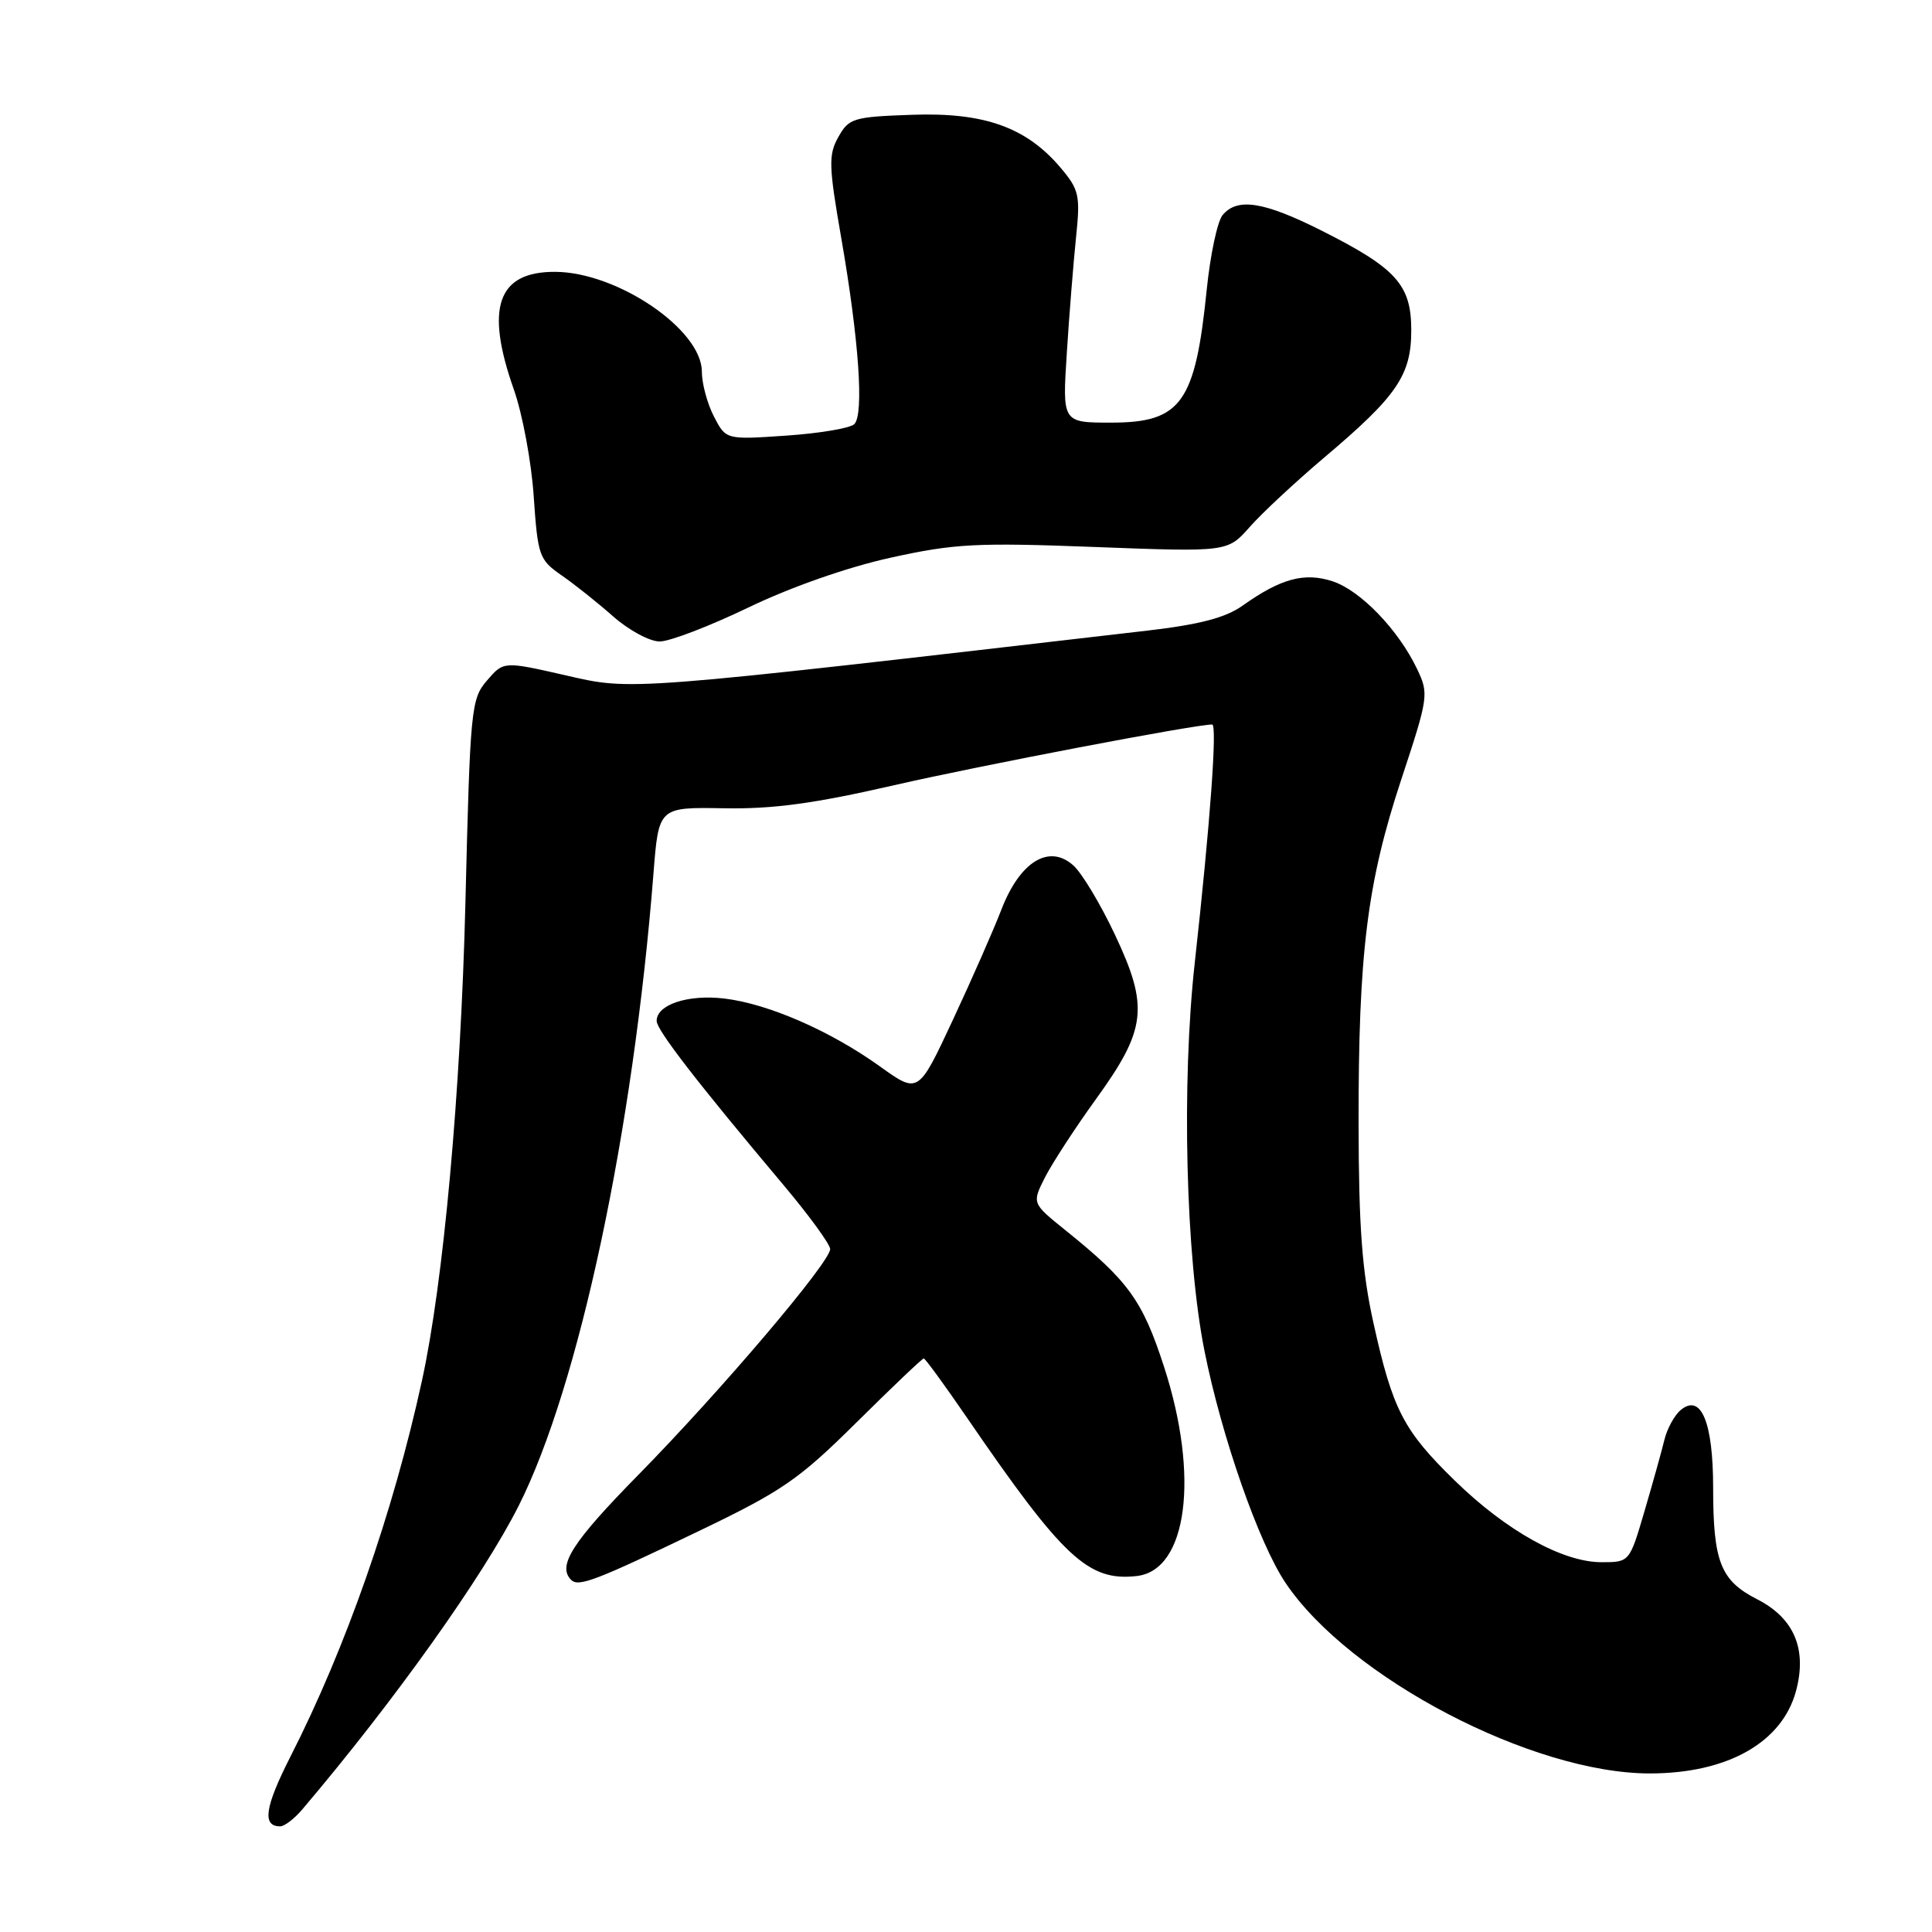<?xml version="1.0" encoding="UTF-8" standalone="no"?>
<!DOCTYPE svg PUBLIC "-//W3C//DTD SVG 1.1//EN" "http://www.w3.org/Graphics/SVG/1.1/DTD/svg11.dtd" >
<svg xmlns="http://www.w3.org/2000/svg" xmlns:xlink="http://www.w3.org/1999/xlink" version="1.1" viewBox="0 0 256 256">
 <g >
 <path fill="currentColor"
d=" M 40.06 239.75 C 52.23 225.42 64.04 208.84 68.74 199.50 C 76.73 183.61 83.90 149.95 86.59 115.72 C 87.28 106.95 87.28 106.95 95.89 107.10 C 102.43 107.22 107.87 106.48 118.50 104.04 C 129.88 101.43 158.33 96.00 160.62 96.00 C 161.31 96.00 160.36 109.07 158.32 127.50 C 156.54 143.51 157.11 166.53 159.60 179.00 C 161.86 190.34 166.80 204.48 170.34 209.74 C 178.79 222.32 203.08 235.01 218.64 234.99 C 228.90 234.98 236.14 230.89 237.98 224.07 C 239.47 218.53 237.74 214.42 232.85 211.92 C 227.98 209.44 227.00 206.96 227.00 197.13 C 227.00 188.44 225.40 184.60 222.71 186.83 C 221.88 187.52 220.90 189.30 220.54 190.79 C 220.18 192.28 218.99 196.54 217.90 200.25 C 215.92 207.00 215.92 207.00 212.20 207.00 C 207.06 207.00 199.58 202.84 192.77 196.19 C 185.94 189.53 184.53 186.79 181.98 175.26 C 180.48 168.47 180.04 162.57 180.02 148.97 C 179.99 126.30 181.14 117.02 185.68 103.27 C 189.29 92.35 189.34 91.94 187.77 88.64 C 185.30 83.46 180.28 78.25 176.59 77.03 C 172.86 75.80 169.71 76.65 164.65 80.25 C 162.40 81.85 158.97 82.75 152.03 83.56 C 82.52 91.62 83.84 91.52 74.97 89.49 C 66.73 87.61 66.73 87.61 64.53 90.17 C 62.42 92.62 62.30 93.84 61.67 119.62 C 61.05 144.79 58.76 169.95 55.90 183.00 C 52.09 200.45 45.82 218.35 38.51 232.71 C 35.08 239.46 34.70 242.00 37.13 242.00 C 37.69 242.00 39.01 240.99 40.06 239.75 Z  M 92.67 202.84 C 103.68 197.55 105.85 196.05 113.50 188.47 C 118.20 183.81 122.21 180.00 122.40 180.00 C 122.59 180.00 125.14 183.49 128.06 187.75 C 140.88 206.47 144.20 209.56 150.64 208.83 C 157.33 208.06 158.95 195.63 154.25 181.13 C 151.39 172.30 149.53 169.73 141.11 162.96 C 136.73 159.43 136.73 159.43 138.49 155.96 C 139.47 154.06 142.50 149.40 145.24 145.61 C 151.91 136.39 152.25 133.43 147.75 123.88 C 145.84 119.82 143.35 115.67 142.21 114.66 C 139.00 111.80 135.15 114.17 132.70 120.50 C 131.64 123.25 128.72 129.88 126.22 135.23 C 121.68 144.95 121.68 144.95 116.63 141.33 C 110.06 136.61 101.80 133.00 95.97 132.31 C 91.14 131.74 86.99 133.12 87.01 135.29 C 87.03 136.51 92.43 143.49 103.84 157.05 C 107.23 161.08 110.00 164.89 110.00 165.51 C 110.00 167.25 95.54 184.27 84.67 195.34 C 75.82 204.34 73.81 207.48 75.68 209.34 C 76.65 210.32 78.90 209.46 92.67 202.84 Z  M 99.16 80.50 C 104.79 77.79 112.28 75.16 118.00 73.90 C 126.49 72.03 129.37 71.88 145.08 72.48 C 162.66 73.15 162.66 73.15 165.59 69.83 C 167.20 68.00 171.67 63.84 175.51 60.59 C 185.12 52.47 187.00 49.72 187.00 43.76 C 187.00 37.74 185.04 35.56 175.14 30.57 C 167.47 26.71 163.95 26.15 162.00 28.50 C 161.31 29.33 160.37 33.77 159.90 38.36 C 158.38 53.40 156.51 56.00 147.23 56.00 C 140.76 56.00 140.76 56.00 141.36 46.75 C 141.68 41.66 142.24 34.78 142.58 31.45 C 143.16 25.91 142.99 25.14 140.58 22.28 C 136.04 16.88 130.45 14.87 120.88 15.21 C 113.07 15.48 112.48 15.66 111.09 18.15 C 109.76 20.51 109.80 21.95 111.49 31.65 C 113.81 45.02 114.50 54.90 113.20 56.20 C 112.67 56.73 108.62 57.42 104.21 57.72 C 96.19 58.27 96.19 58.27 94.60 55.19 C 93.72 53.49 93.00 50.82 93.00 49.25 C 93.00 43.68 81.83 36.07 73.58 36.02 C 65.93 35.98 64.25 40.73 68.08 51.59 C 69.23 54.84 70.42 61.23 70.72 65.78 C 71.26 73.65 71.44 74.17 74.39 76.22 C 76.10 77.40 79.19 79.86 81.25 81.68 C 83.32 83.51 86.09 85.00 87.41 85.00 C 88.74 85.00 94.02 82.97 99.16 80.50 Z "/>
</g>
</svg>